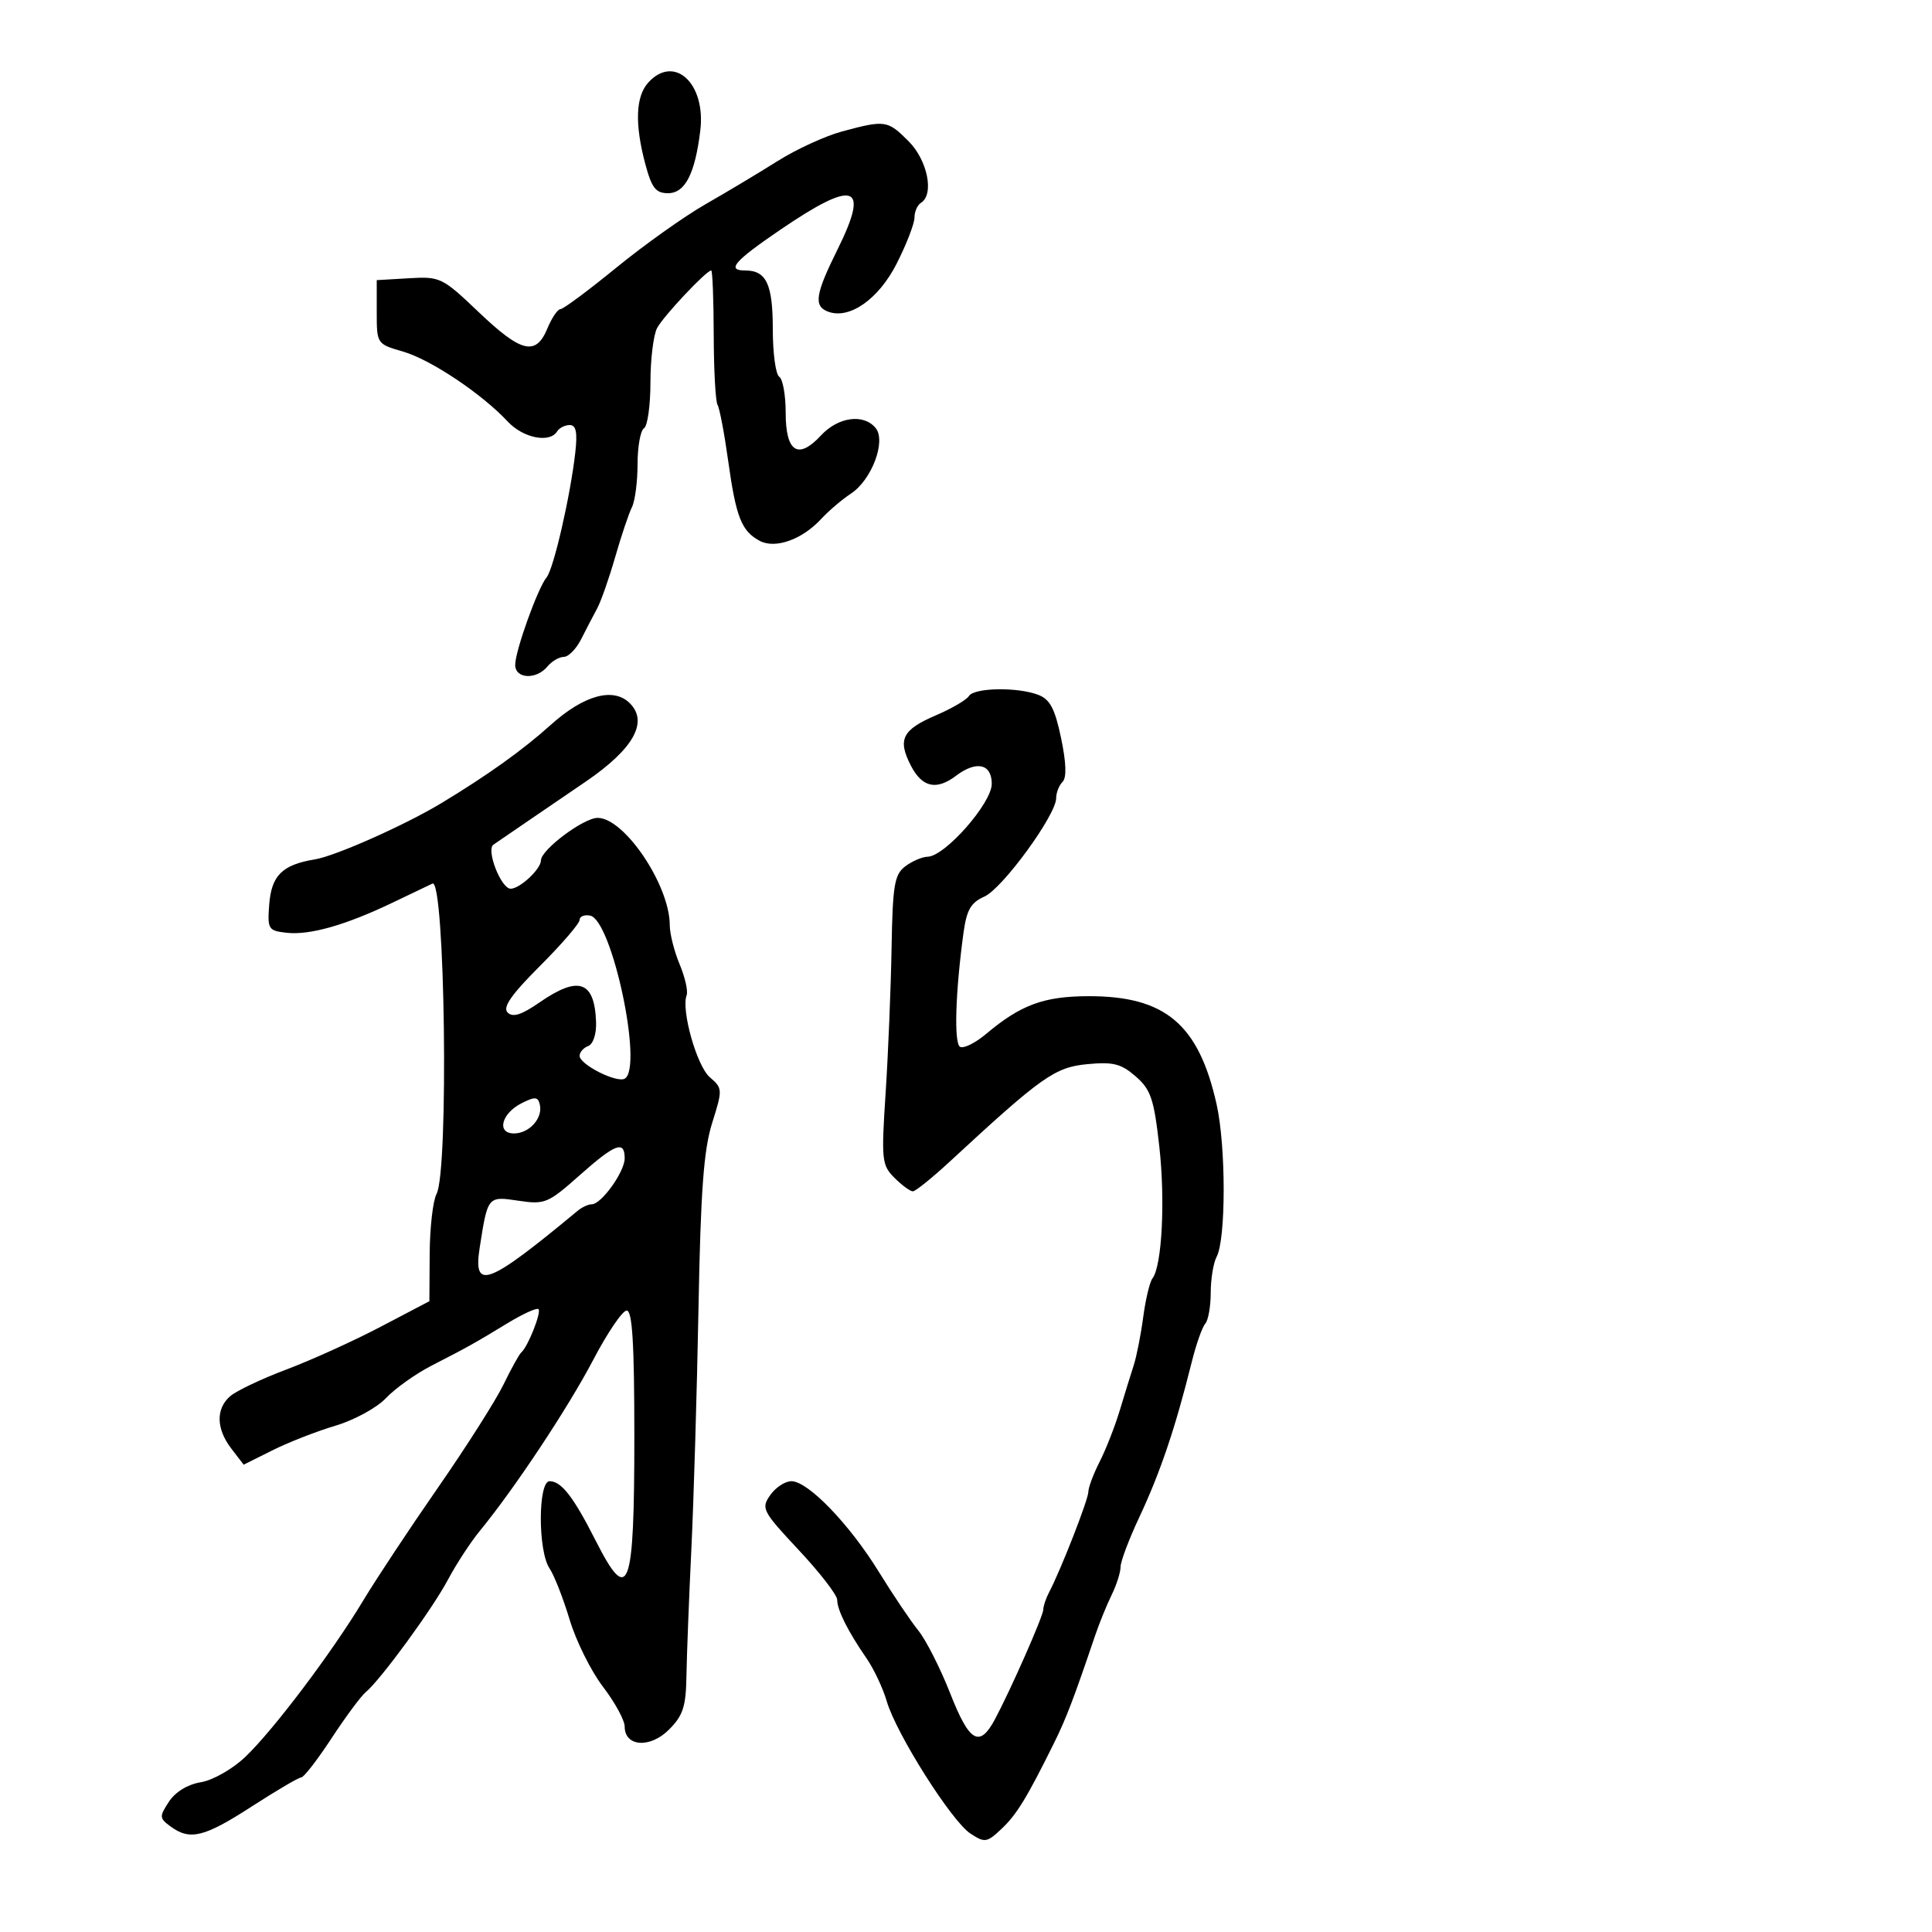 <svg xmlns="http://www.w3.org/2000/svg" width="300" height="300" viewBox="0 0 300 300" version="1.1">
	<path d="M 100.655 12.829 C 98.696 14.994, 98.545 19.269, 100.207 25.486 C 101.199 29.192, 101.830 30, 103.732 30 C 106.377 30, 107.922 26.998, 108.741 20.270 C 109.634 12.934, 104.683 8.378, 100.655 12.829 M 130.764 20.409 C 128.159 21.110, 123.659 23.175, 120.764 24.998 C 117.869 26.820, 112.816 29.847, 109.535 31.723 C 106.254 33.600, 100.026 38.030, 95.695 41.567 C 91.364 45.105, 87.466 48, 87.032 48 C 86.598 48, 85.683 49.350, 85 51 C 83.212 55.317, 80.953 54.779, 74.321 48.456 C 68.682 43.082, 68.352 42.922, 63.502 43.206 L 58.500 43.500 58.500 48.456 C 58.500 53.398, 58.511 53.415, 62.598 54.599 C 66.884 55.840, 74.832 61.156, 78.855 65.473 C 81.231 68.022, 85.358 68.847, 86.500 67 C 86.840 66.450, 87.724 66, 88.464 66 C 89.455 66, 89.684 67.119, 89.332 70.250 C 88.577 76.977, 85.970 88.331, 84.880 89.645 C 83.511 91.294, 80 101.073, 80 103.236 C 80 105.418, 83.265 105.590, 85 103.500 C 85.685 102.675, 86.832 102, 87.549 102 C 88.267 102, 89.479 100.763, 90.243 99.250 C 91.007 97.737, 92.120 95.600, 92.716 94.500 C 93.313 93.400, 94.577 89.800, 95.525 86.500 C 96.473 83.200, 97.643 79.719, 98.124 78.764 C 98.606 77.809, 99 74.798, 99 72.073 C 99 69.348, 99.450 66.840, 100 66.500 C 100.550 66.160, 101 62.954, 101 59.375 C 101 55.797, 101.467 51.996, 102.037 50.930 C 103.035 49.065, 109.679 42, 110.435 42 C 110.637 42, 110.813 46.488, 110.826 51.974 C 110.839 57.460, 111.107 62.364, 111.421 62.872 C 111.735 63.380, 112.481 67.317, 113.080 71.621 C 114.288 80.305, 115.143 82.471, 117.957 83.977 C 120.376 85.271, 124.530 83.800, 127.498 80.597 C 128.680 79.321, 130.758 77.549, 132.115 76.660 C 135.362 74.533, 137.642 68.479, 135.960 66.452 C 134.087 64.195, 130.149 64.736, 127.479 67.617 C 123.929 71.448, 122 70.206, 122 64.090 C 122 61.356, 121.550 58.840, 121 58.500 C 120.450 58.160, 120 54.849, 120 51.141 C 120 44.124, 119.005 42, 115.717 42 C 112.765 42, 113.987 40.573, 121.085 35.731 C 132.768 27.761, 135.105 28.553, 130.038 38.764 C 126.607 45.680, 126.322 47.526, 128.556 48.383 C 131.882 49.659, 136.435 46.470, 139.260 40.887 C 140.767 37.908, 142 34.717, 142 33.795 C 142 32.873, 142.450 31.840, 143 31.500 C 145.103 30.200, 144.034 24.881, 141.077 21.923 C 137.818 18.664, 137.451 18.610, 130.764 20.409 M 150.449 108.083 C 150.081 108.678, 147.795 110.016, 145.369 111.056 C 140.085 113.321, 139.338 114.819, 141.453 118.910 C 143.190 122.268, 145.407 122.763, 148.441 120.468 C 151.619 118.064, 154 118.597, 154 121.712 C 154 124.717, 146.734 132.976, 144.042 133.032 C 143.194 133.049, 141.631 133.721, 140.568 134.525 C 138.882 135.801, 138.611 137.426, 138.440 147.294 C 138.333 153.514, 137.918 163.595, 137.520 169.698 C 136.837 180.155, 136.916 180.916, 138.897 182.897 C 140.054 184.054, 141.338 184.995, 141.750 184.989 C 142.162 184.983, 144.750 182.898, 147.500 180.354 C 161.750 167.174, 163.792 165.726, 168.813 165.244 C 172.841 164.857, 174.079 165.168, 176.346 167.140 C 178.697 169.187, 179.184 170.626, 180.011 177.977 C 180.957 186.392, 180.434 196.582, 178.957 198.500 C 178.534 199.050, 177.887 201.750, 177.521 204.500 C 177.155 207.250, 176.490 210.625, 176.044 212 C 175.597 213.375, 174.622 216.525, 173.877 219 C 173.132 221.475, 171.729 225.058, 170.761 226.961 C 169.792 228.865, 169 230.973, 169 231.646 C 169 232.835, 164.735 243.754, 162.910 247.236 C 162.409 248.191, 162 249.409, 162 249.942 C 162 250.925, 156.925 262.431, 154.477 267 C 152.094 271.446, 150.526 270.535, 147.564 262.987 C 146.034 259.086, 143.801 254.680, 142.603 253.197 C 141.405 251.714, 138.642 247.607, 136.462 244.072 C 131.895 236.661, 125.470 230, 122.890 230 C 121.913 230, 120.431 230.974, 119.597 232.165 C 118.156 234.222, 118.379 234.650, 124.040 240.702 C 127.318 244.206, 130 247.680, 130 248.422 C 130 250, 131.666 253.321, 134.562 257.514 C 135.696 259.156, 137.107 262.155, 137.697 264.179 C 139.162 269.207, 147.759 282.796, 150.688 284.715 C 152.918 286.176, 153.234 286.129, 155.517 283.984 C 157.868 281.775, 159.488 279.121, 163.746 270.500 C 165.559 266.830, 166.753 263.697, 170.037 254 C 170.689 252.075, 171.847 249.226, 172.611 247.669 C 173.375 246.112, 174 244.151, 174 243.312 C 174 242.473, 175.299 239.022, 176.887 235.643 C 180.160 228.677, 182.506 221.739, 185.052 211.500 C 185.735 208.750, 186.679 206.072, 187.147 205.550 C 187.616 205.027, 188 202.860, 188 200.734 C 188 198.608, 188.411 196.100, 188.914 195.161 C 190.375 192.431, 190.378 178.041, 188.918 171.500 C 186.137 159.037, 180.939 154.653, 168.983 154.688 C 162.074 154.709, 158.495 156.029, 153.140 160.535 C 151.436 161.970, 149.603 162.873, 149.068 162.542 C 148.117 161.954, 148.352 154.129, 149.598 144.946 C 150.094 141.288, 150.735 140.162, 152.858 139.219 C 155.664 137.972, 164 126.545, 164 123.944 C 164 123.095, 164.446 121.954, 164.991 121.409 C 165.646 120.754, 165.568 118.442, 164.761 114.597 C 163.801 110.020, 163.041 108.586, 161.205 107.888 C 157.961 106.654, 151.257 106.776, 150.449 108.083 M 85.500 112.575 C 81.150 116.488, 75.726 120.367, 68.500 124.732 C 62.927 128.099, 52.085 132.921, 48.924 133.439 C 43.817 134.276, 42.143 135.936, 41.800 140.500 C 41.517 144.274, 41.668 144.519, 44.470 144.838 C 48.080 145.248, 53.667 143.661, 61 140.143 C 64.025 138.691, 66.792 137.368, 67.149 137.202 C 69.106 136.293, 69.705 181.798, 67.783 185.400 C 67.225 186.445, 66.748 190.619, 66.721 194.675 L 66.674 202.050 59.087 206.030 C 54.914 208.218, 48.350 211.195, 44.500 212.644 C 40.650 214.094, 36.713 215.961, 35.750 216.795 C 33.486 218.755, 33.559 221.868, 35.941 224.968 L 37.837 227.436 42.338 225.188 C 44.814 223.951, 49.210 222.236, 52.107 221.376 C 55.003 220.515, 58.527 218.589, 59.937 217.094 C 61.347 215.599, 64.525 213.336, 67 212.063 C 72.749 209.108, 73.603 208.631, 78.829 205.455 C 81.209 204.008, 83.364 203.030, 83.616 203.283 C 84.098 203.765, 81.966 209.139, 80.951 210 C 80.627 210.275, 79.379 212.525, 78.177 215 C 76.975 217.475, 72.399 224.675, 68.008 231 C 63.617 237.325, 58.402 245.200, 56.419 248.500 C 51.556 256.594, 42.388 268.747, 38.046 272.853 C 36.076 274.717, 33.026 276.446, 31.180 276.746 C 29.149 277.075, 27.229 278.247, 26.235 279.763 C 24.715 282.084, 24.731 282.330, 26.497 283.621 C 29.513 285.827, 31.713 285.282, 39.106 280.500 C 42.932 278.025, 46.386 275.998, 46.781 275.995 C 47.177 275.992, 49.287 273.265, 51.472 269.933 C 53.656 266.602, 56.045 263.378, 56.780 262.767 C 59.102 260.841, 67.131 249.860, 69.564 245.283 C 70.850 242.865, 73.081 239.450, 74.523 237.694 C 79.903 231.139, 88.226 218.586, 92.112 211.166 C 94.319 206.950, 96.660 203.500, 97.313 203.500 C 98.189 203.500, 98.500 208.616, 98.500 223 C 98.500 247.033, 97.638 249.370, 92.507 239.250 C 89.047 232.425, 87.169 230, 85.345 230 C 83.532 230, 83.517 240.836, 85.326 243.527 C 86.055 244.612, 87.462 248.200, 88.452 251.500 C 89.443 254.800, 91.771 259.486, 93.627 261.914 C 95.482 264.342, 97 267.124, 97 268.097 C 97 271.235, 100.941 271.513, 103.871 268.582 C 106.066 266.387, 106.515 265.007, 106.591 260.226 C 106.641 257.077, 106.986 248.200, 107.356 240.500 C 107.726 232.800, 108.224 215.980, 108.462 203.121 C 108.799 184.925, 109.268 178.556, 110.579 174.388 C 112.222 169.164, 112.213 168.991, 110.212 167.267 C 108.201 165.535, 105.744 156.831, 106.620 154.547 C 106.864 153.913, 106.374 151.745, 105.531 149.729 C 104.689 147.713, 104 144.982, 104 143.659 C 104 137.467, 96.964 127, 92.801 127 C 90.612 127, 84 131.955, 84 133.595 C 84 134.940, 80.730 138, 79.293 138 C 77.808 138, 75.453 131.975, 76.618 131.158 C 77.134 130.796, 80.018 128.823, 83.028 126.774 C 86.038 124.724, 89.625 122.278, 91 121.337 C 98.374 116.291, 100.714 112.114, 97.800 109.200 C 95.263 106.663, 90.672 107.922, 85.500 112.575 M 90 142.847 C 90 143.393, 87.237 146.603, 83.860 149.980 C 79.387 154.453, 78.019 156.419, 78.822 157.222 C 79.625 158.025, 80.967 157.602, 83.766 155.662 C 89.849 151.447, 92.325 152.304, 92.558 158.705 C 92.625 160.551, 92.108 162.128, 91.337 162.424 C 90.602 162.706, 90 163.390, 90 163.943 C 90 165.305, 95.815 168.233, 97.029 167.482 C 99.897 165.710, 95.026 142.845, 91.639 142.177 C 90.738 141.999, 90 142.300, 90 142.847 M 81.009 171.299 C 77.866 172.878, 77.066 176, 79.804 176 C 82.164 176, 84.289 173.664, 83.833 171.572 C 83.552 170.287, 83.110 170.244, 81.009 171.299 M 89.946 182.548 C 85.103 186.849, 84.590 187.061, 80.511 186.449 C 75.722 185.731, 75.735 185.716, 74.485 193.750 C 73.438 200.483, 75.685 199.634, 89.708 188.002 C 90.372 187.451, 91.352 187, 91.885 187 C 93.383 187, 97 181.954, 97 179.865 C 97 177.024, 95.540 177.580, 89.946 182.548" stroke="none" fill="black" fill-rule="evenodd"/>
</svg>
